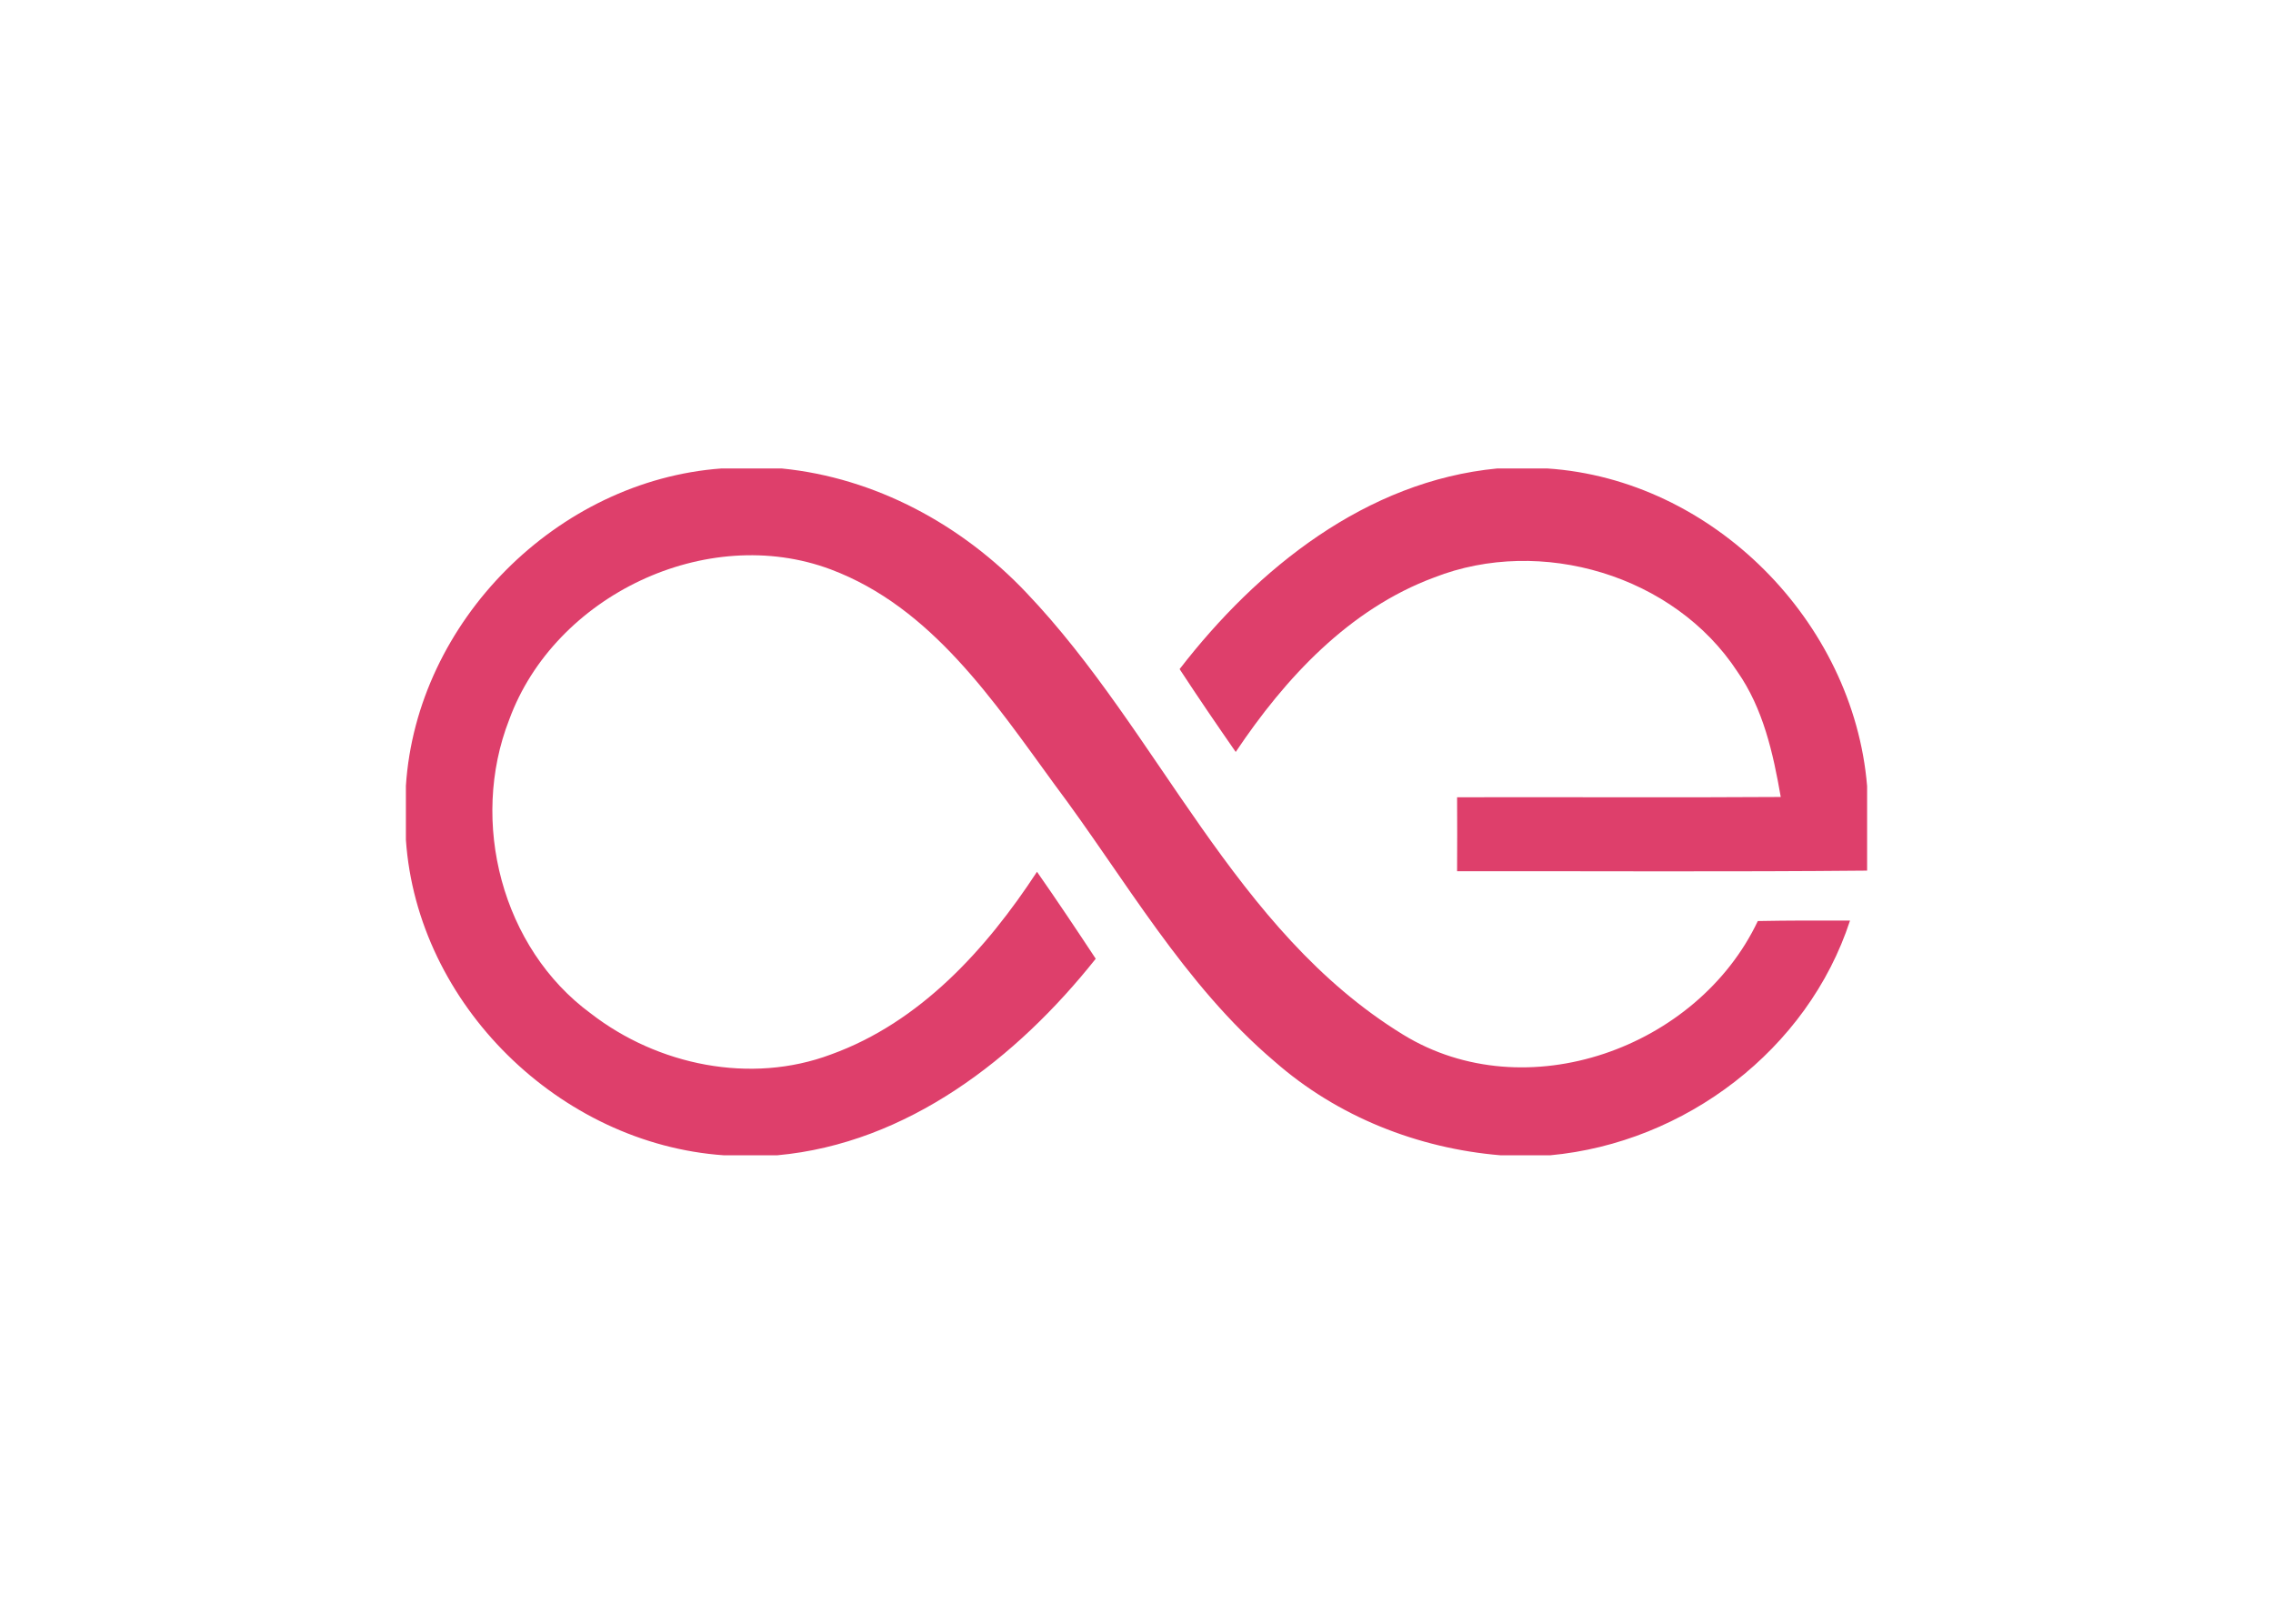 <svg clip-rule="evenodd" fill-rule="evenodd" stroke-linejoin="round" stroke-miterlimit="2" viewBox="0 0 560 400" xmlns="http://www.w3.org/2000/svg"><g fill="#de3f6b" fill-rule="nonzero" transform="matrix(.144 0 0 .144 100 115.4)"><path d="m540 0h102.75c160.5 15.75 309 96.5 419 212.75 228.25 239.5 353.75 577.5 644.25 755.75 210 129 503.75 23.5 607-194.25 52.5-1 105.25-1 157.75-.75-72.25 221.25-282.75 380.25-513 401.5h-84.75c-141.75-11.75-279.5-66.25-386.75-160.5-155.75-132-255.75-313-376.75-474.25-104-142.5-210.25-302.75-382.5-367.5-212.75-79.75-472.75 45-550.25 257-68.25 174.5-12.75 391 139.75 502.75 114.25 88.5 273.5 121.5 410.75 70 152.5-55 265.75-180 352.5-312.5 34.25 49 67.5 98.75 100.5 148.75-135 170-322.25 316-545 336.25h-91.25c-280.75-19.5-524.75-258-544-539.75v-92.25c18.25-281.25 259-522.5 540-543"/><path d="m1867.25 0h85.25c283.25 18.5 524.25 261.75 547.5 543.5v144.5c-233.75 2.25-467.75.75-701.5 1 .25-42.25.25-84.25 0-126.5 184.75-.5 369.25.75 553.75-.5-13-74.75-30-151.25-74.25-214.5-108-165-336.25-232.5-518.75-161-145.5 54-255 172.25-339.5 298.5-32.5-46.75-64.75-94-96-141.75 133.25-172.5 319.25-321.75 543.5-343.25"/></g></svg>